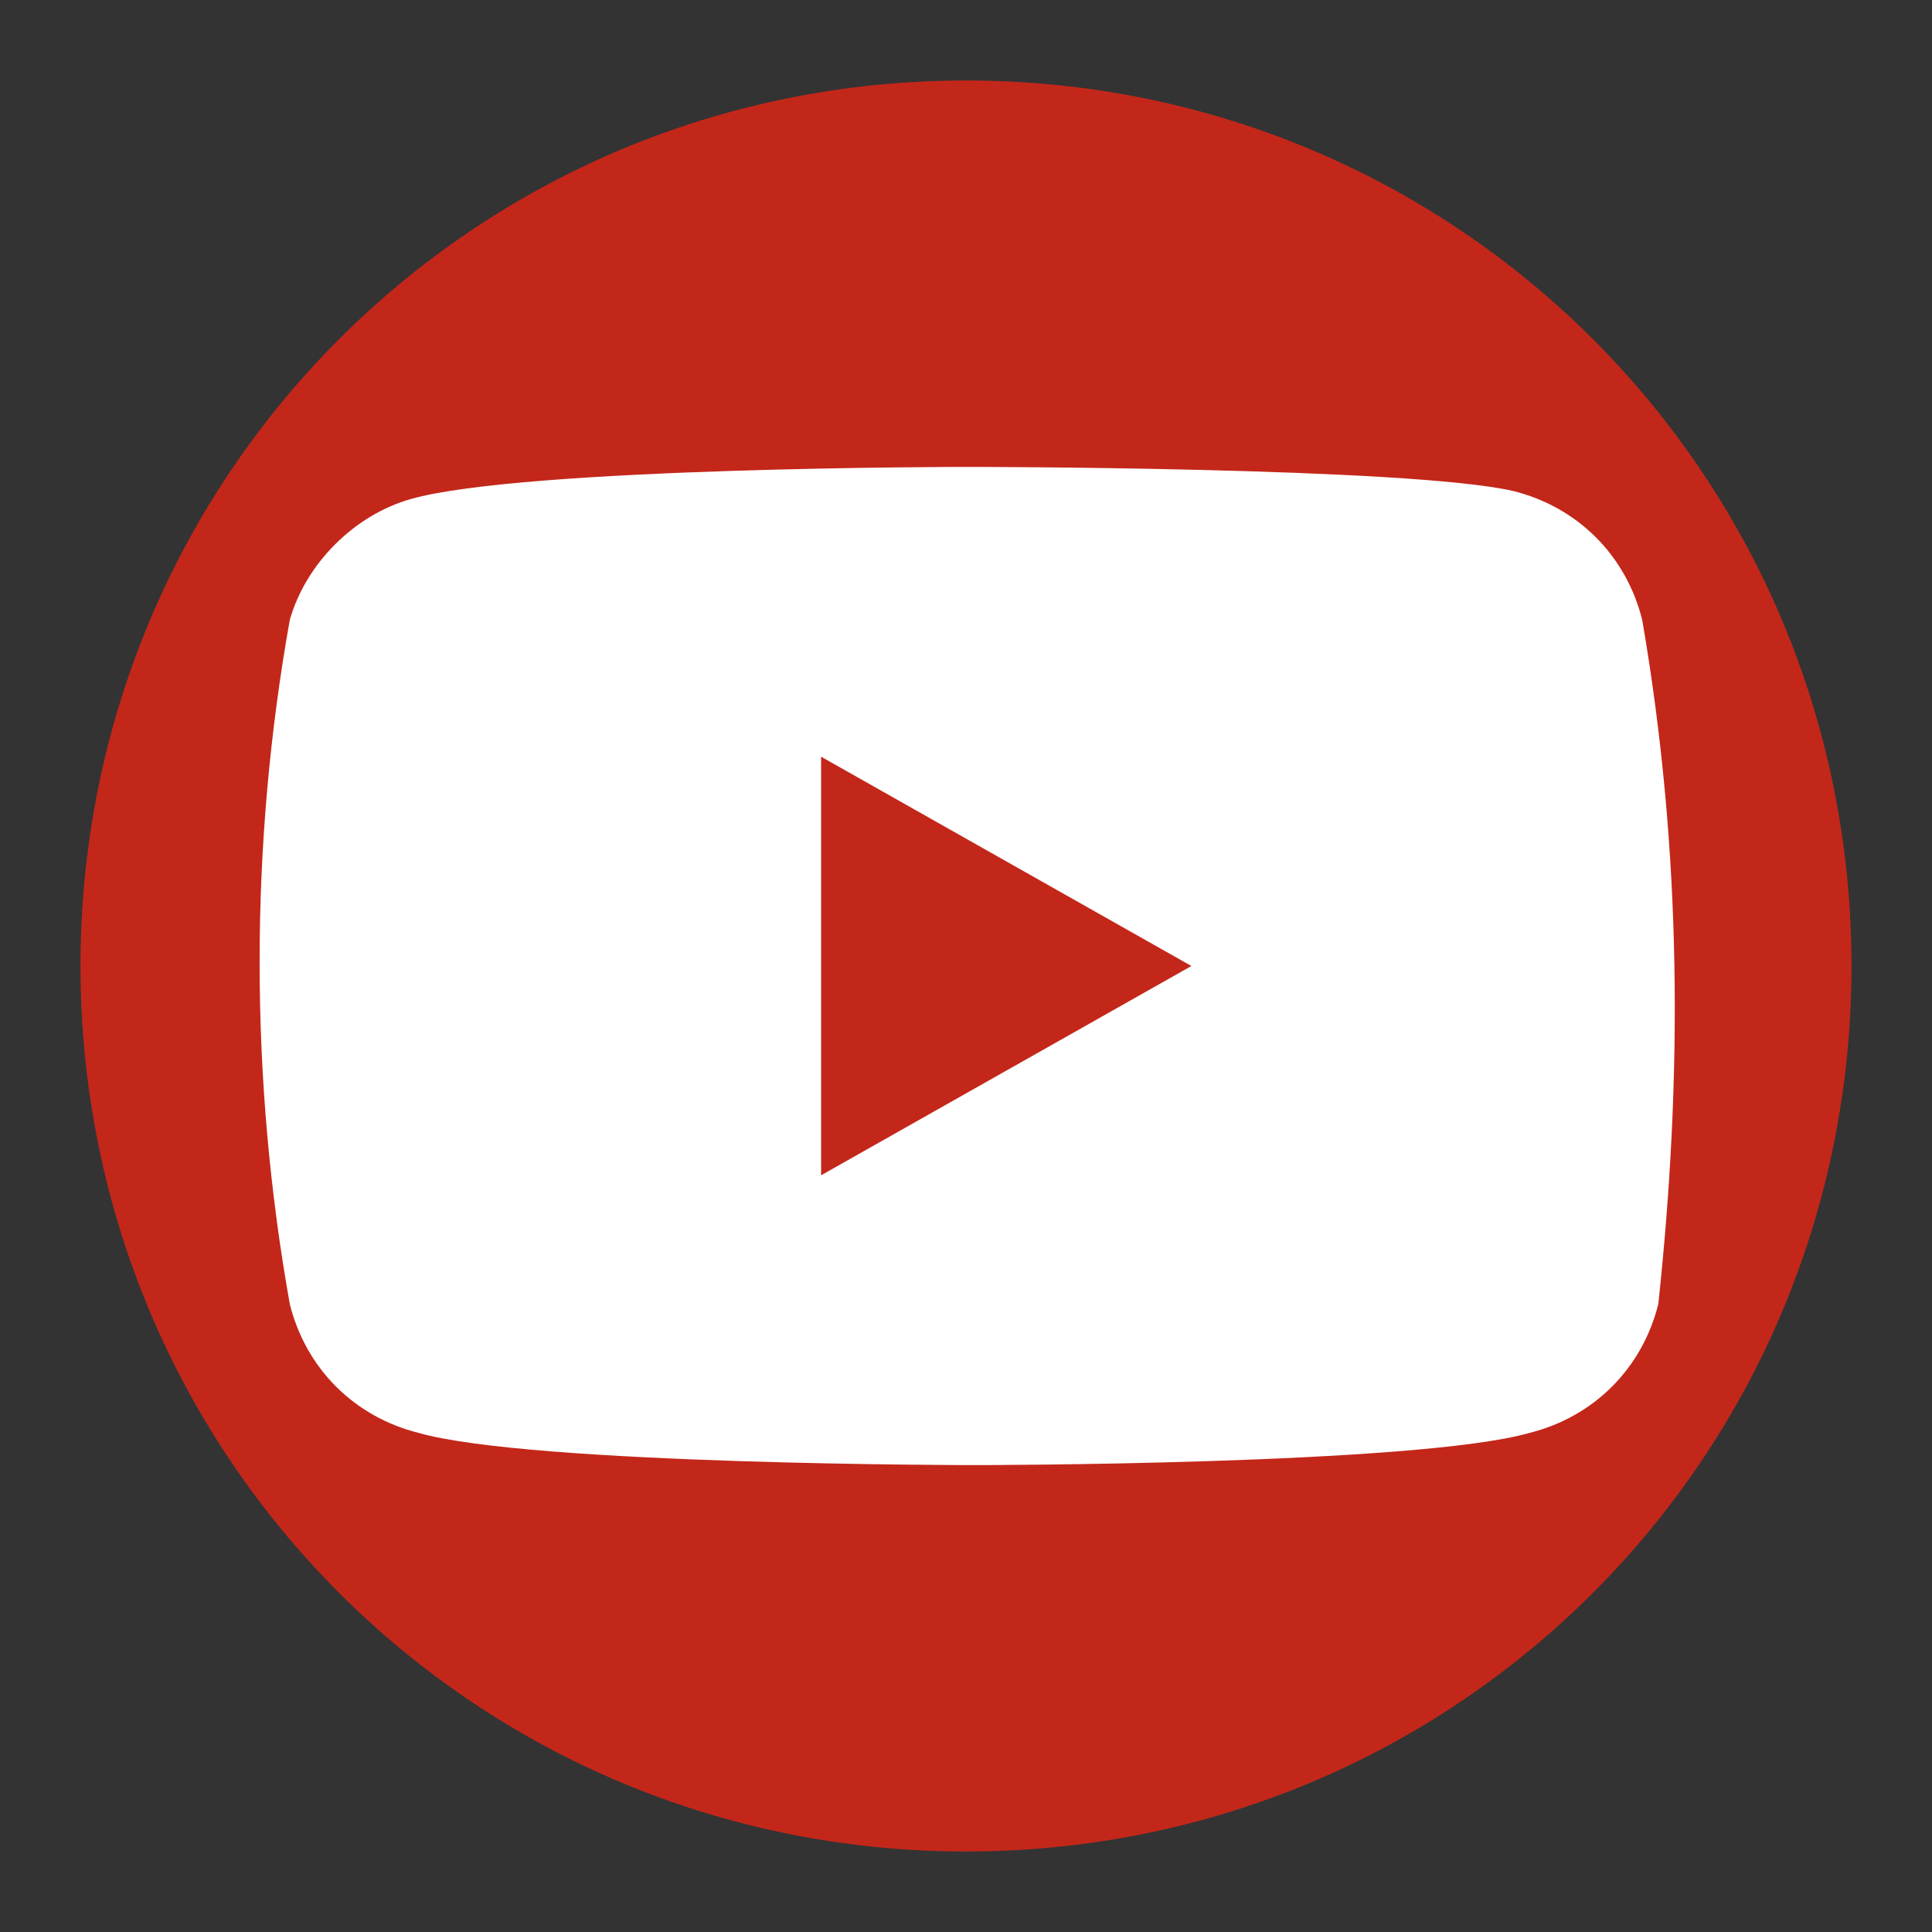 <?xml version="1.0" encoding="utf-8"?>
<!-- Generator: Adobe Illustrator 22.0.0, SVG Export Plug-In . SVG Version: 6.00 Build 0)  -->
<svg version="1.1" id="Group_10019" xmlns="http://www.w3.org/2000/svg" xmlns:xlink="http://www.w3.org/1999/xlink" x="0px"
	 y="0px" viewBox="0 0 24 24" enable-background="new 0 0 24 24" xml:space="preserve">
<rect x="0" y="0" width="24" height="24" fill="#333333" stroke="none"/>
<g>
	<path id="Path_1111" fill="#C3271A" d="M12,23L12,23C5.9,23,1,18.1,1,12l0,0C1,5.9,5.9,1,12,1l0,0c6.1,0,11,4.9,11,11l0,0
		C23,18.1,18.1,23,12,23z"/>
	<path id="Path_1112" fill="#FFFFFF" d="M20.4,7.7c-0.2-0.8-0.8-1.4-1.6-1.6C17.5,5.8,12,5.8,12,5.8s-5.5,0-6.9,0.4
		C4.4,6.4,3.8,7,3.6,7.7c-0.5,2.8-0.5,5.7,0,8.5c0.2,0.8,0.8,1.4,1.6,1.6c1.4,0.4,6.9,0.4,6.9,0.4s5.5,0,6.9-0.4
		c0.8-0.2,1.4-0.8,1.6-1.6C20.9,13.4,20.9,10.6,20.4,7.7z"/>
	<path id="Path_1113" fill="#C3271A" d="M10.2,14.6V9.4l4.6,2.6L10.2,14.6z"/>
</g>
</svg>
